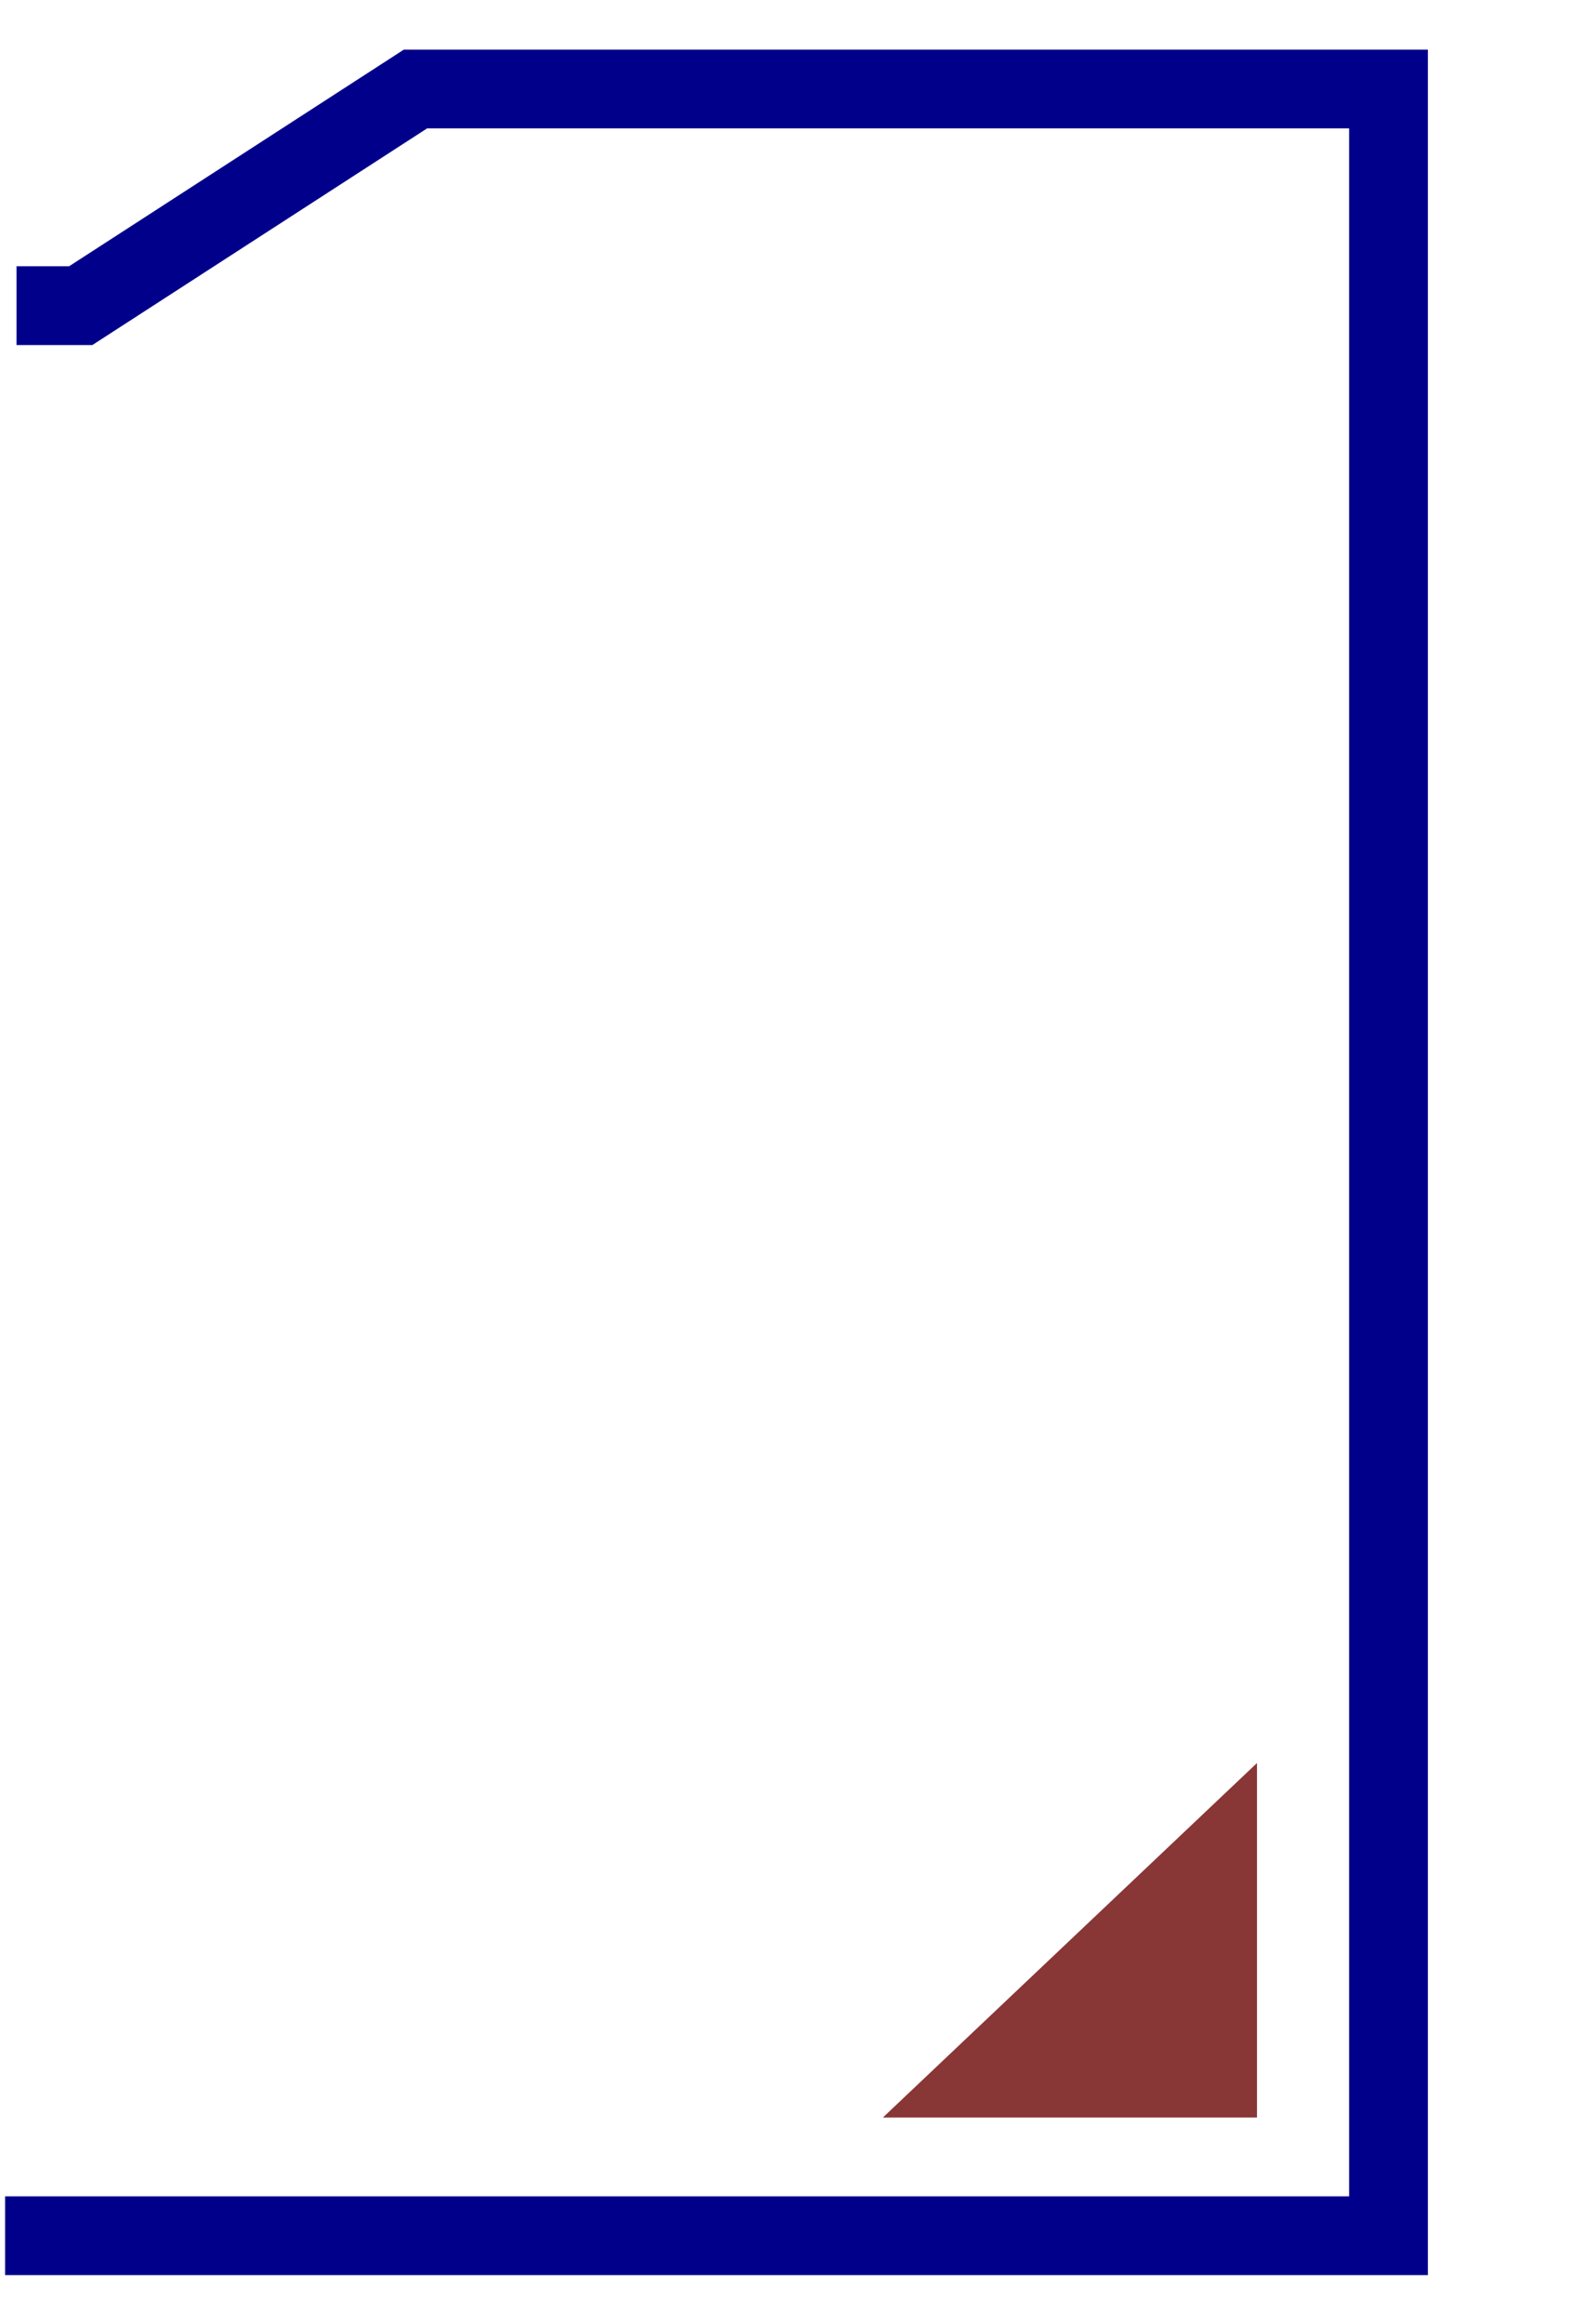 <?xml version="1.0" encoding="UTF-8"?><svg id="Layer_1" xmlns="http://www.w3.org/2000/svg" viewBox="0 0 39.92 59"><defs><style>.cls-1{fill:#893636;}.cls-2{fill:none;stroke:#01008b;stroke-width:2px;}</style></defs><path class="cls-2" d="M.42,7.76h1.63L10.55,2.26h24.71V56.76H.13"/><path class="cls-1" d="M22.42,53.76l9.5-9v9h-9.5Z"/></svg>